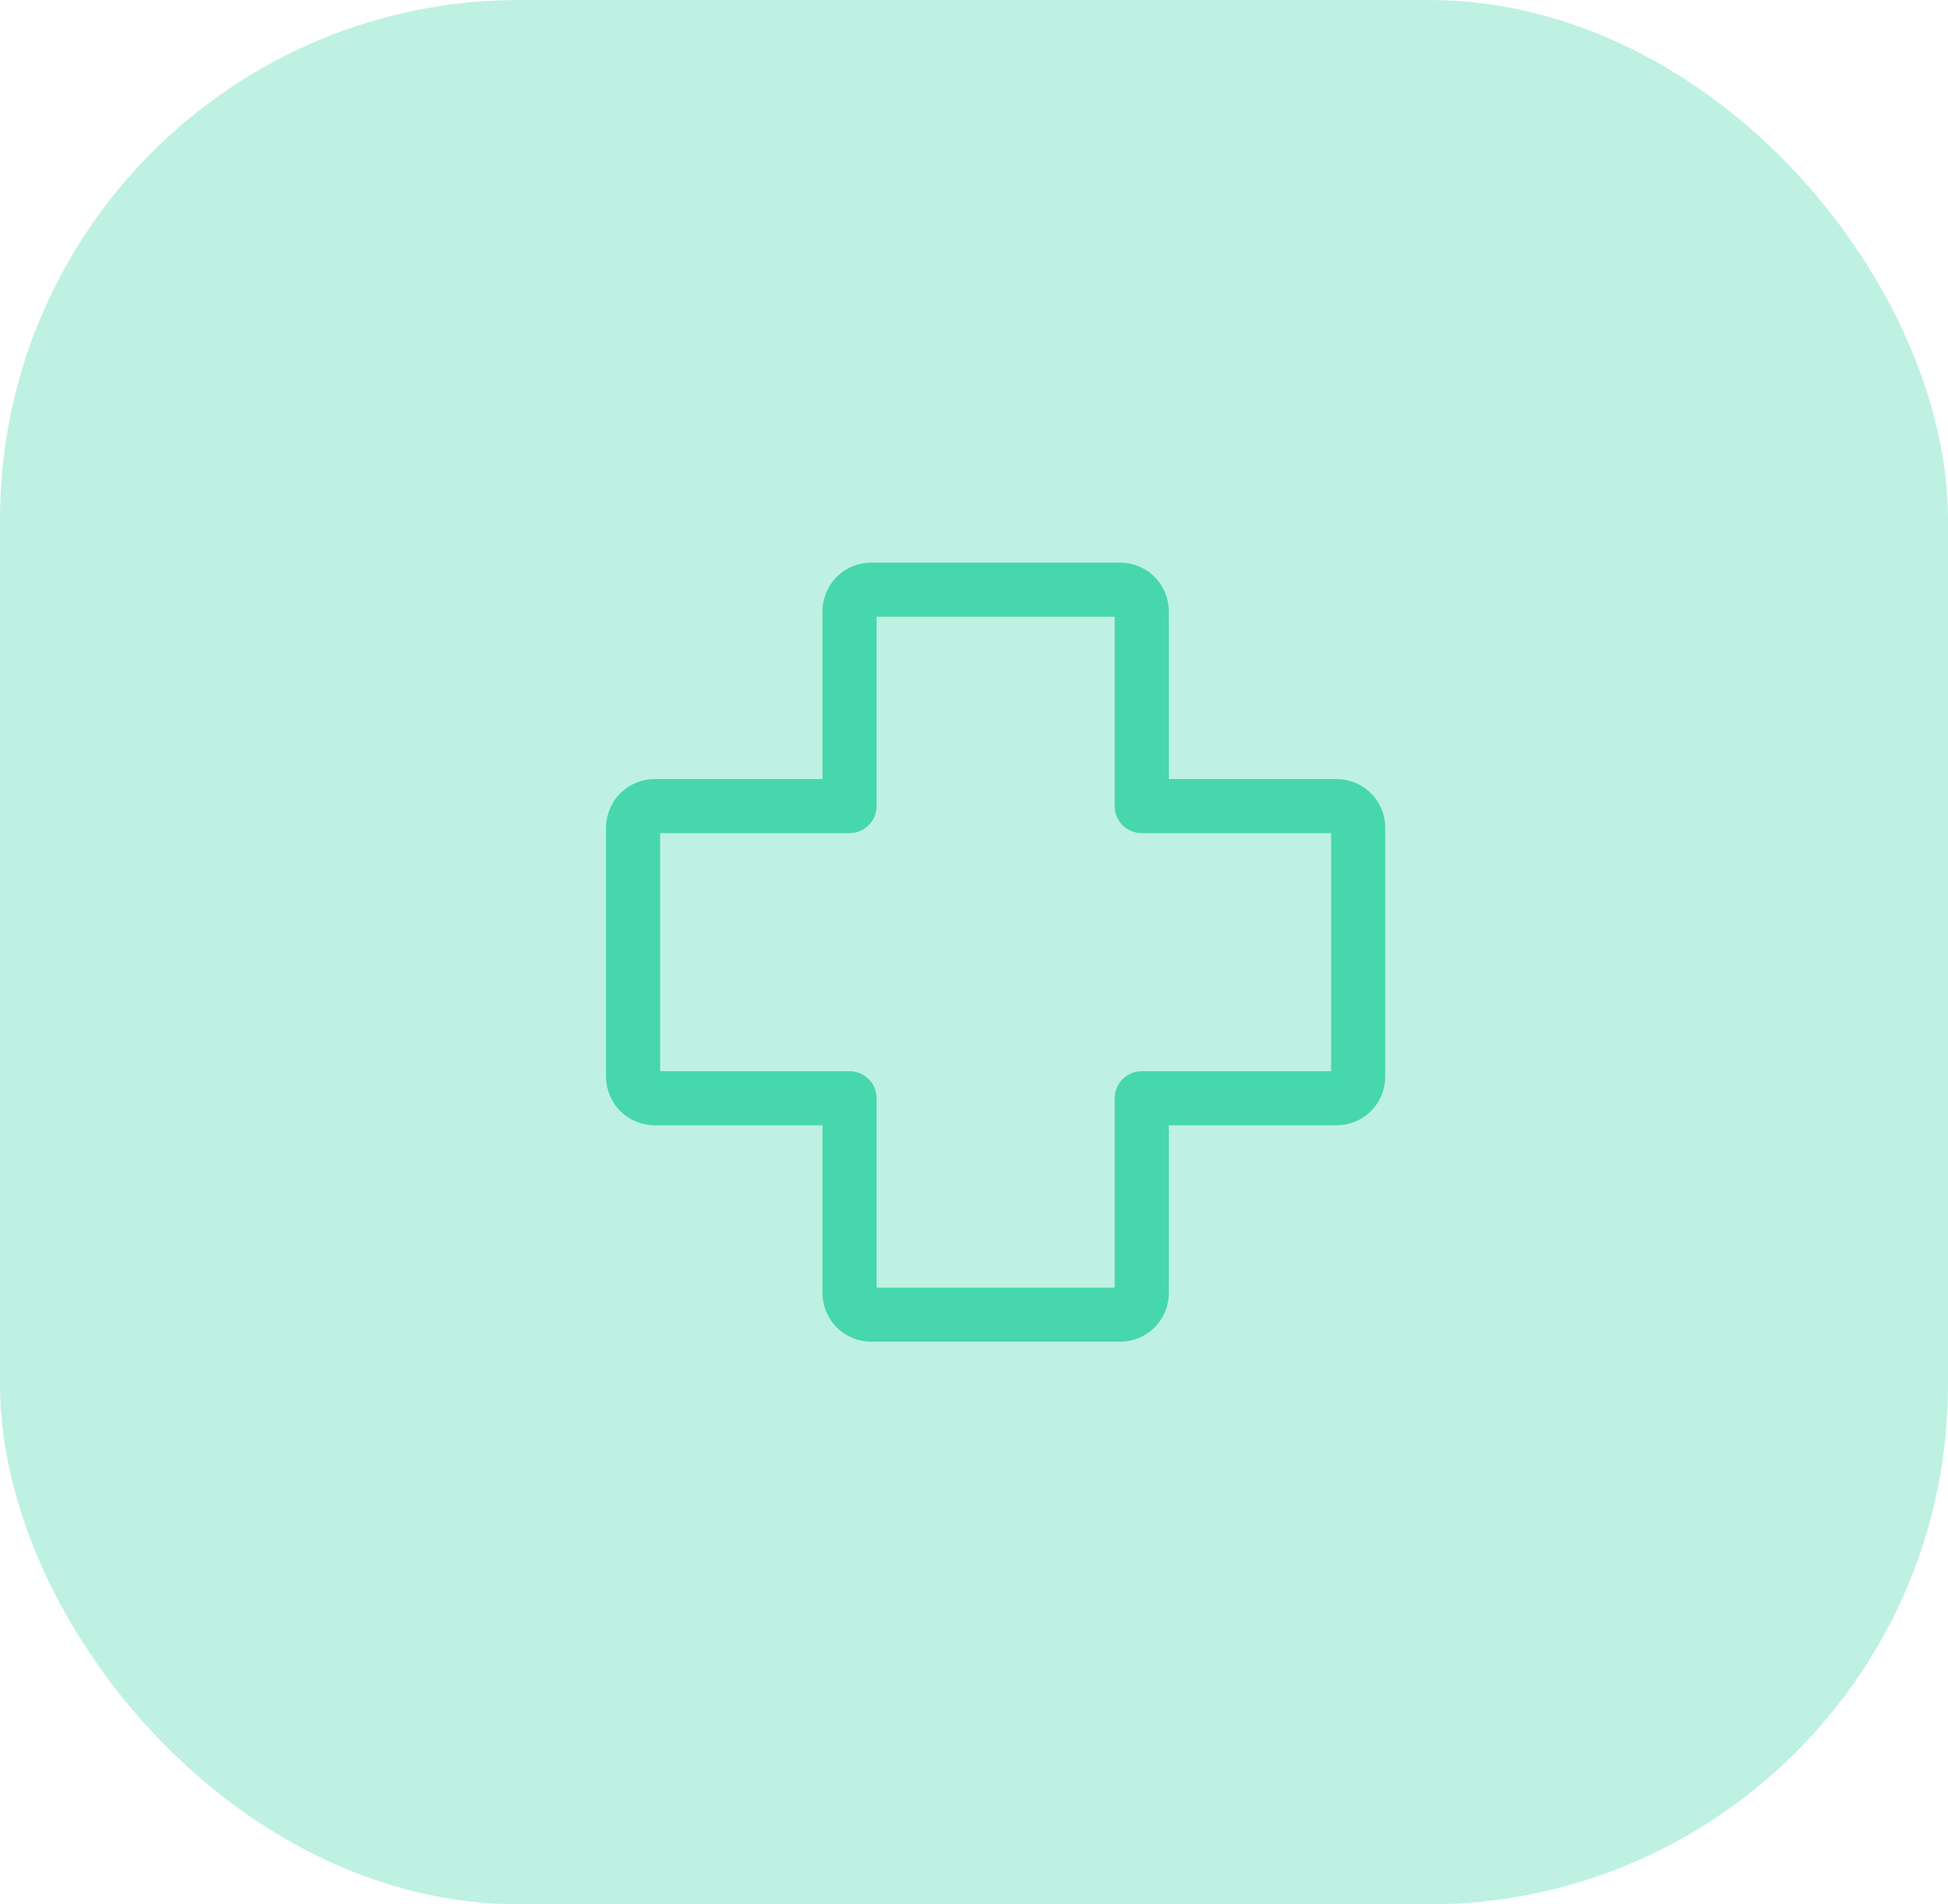 <svg width="45" height="44" viewBox="0 0 45 44" fill="none" xmlns="http://www.w3.org/2000/svg">
<rect opacity="0.35" width="45" height="44" rx="12" fill="#47D7AC"/>
<path d="M20.25 14.25V18.625C20.25 18.97 19.97 19.25 19.625 19.25H15.25V24.75H19.625C19.97 24.75 20.25 25.03 20.25 25.375V29.75H25.75V25.375C25.75 25.03 26.03 24.75 26.375 24.75H30.75V19.25H26.375C26.03 19.25 25.75 18.97 25.75 18.625V14.25H20.25ZM19 14.125C19 13.827 19.119 13.54 19.329 13.329C19.541 13.118 19.827 13 20.125 13H25.875C26.173 13 26.459 13.118 26.671 13.329C26.881 13.54 27 13.827 27 14.125V18H30.875C31.173 18 31.459 18.119 31.671 18.329C31.881 18.541 32 18.827 32 19.125V24.875C32 25.173 31.881 25.459 31.671 25.671C31.459 25.881 31.173 26 30.875 26H27V29.875C27 30.173 26.881 30.459 26.671 30.671C26.459 30.881 26.173 31 25.875 31H20.125C19.827 31 19.541 30.881 19.329 30.671C19.119 30.459 19 30.173 19 29.875V26H15.125C14.827 26 14.54 25.881 14.329 25.671C14.118 25.459 14 25.173 14 24.875V19.125C14 18.827 14.118 18.541 14.329 18.329C14.54 18.119 14.827 18 15.125 18H19V14.125Z" fill="#47D7AC"/>
</svg>
